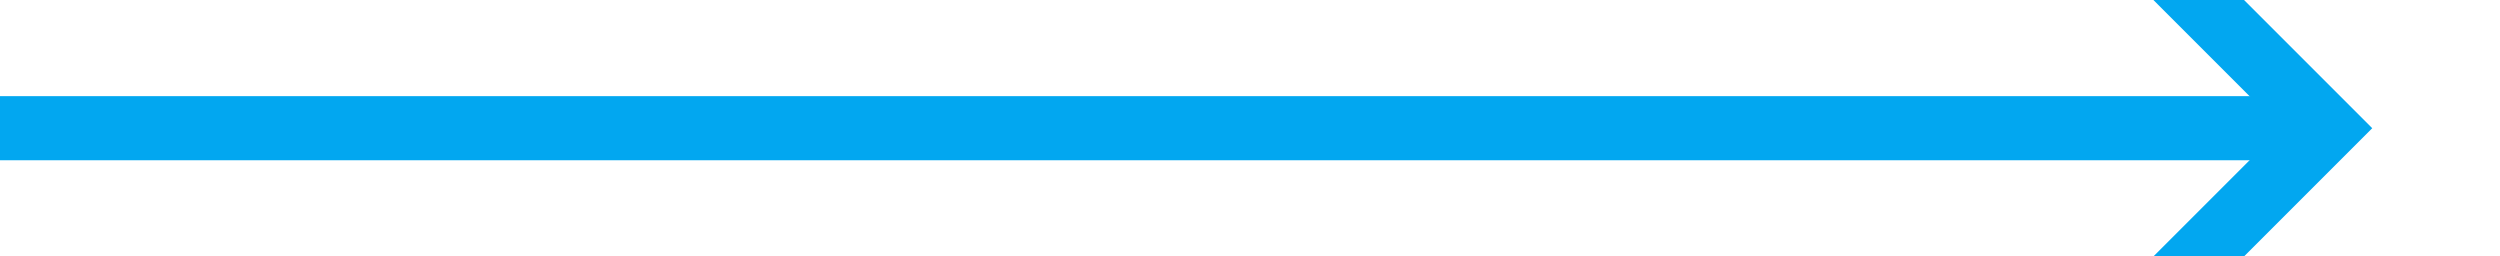 ﻿<?xml version="1.0" encoding="utf-8"?>
<svg version="1.1" width="78px" height="8px" viewBox="159 297  78 8" xmlns:xlink="http://www.w3.org/1999/xlink" xmlns="http://www.w3.org/2000/svg">
  <path d="M 225.893 296.707  L 230.186 301  L 225.893 305.293  L 227.307 306.707  L 232.307 301.707  L 233.014 301  L 232.307 300.293  L 227.307 295.293  L 225.893 296.707  Z " fill-rule="nonzero" fill="#02a7f0" stroke="none" />
  <rect fill-rule="evenodd" fill="#02a7f0" stroke="none" x="159" y="300" width="72" height="2" />
  <path d="" stroke-width="2" stroke="#02a7f0" fill="none" />
</svg>